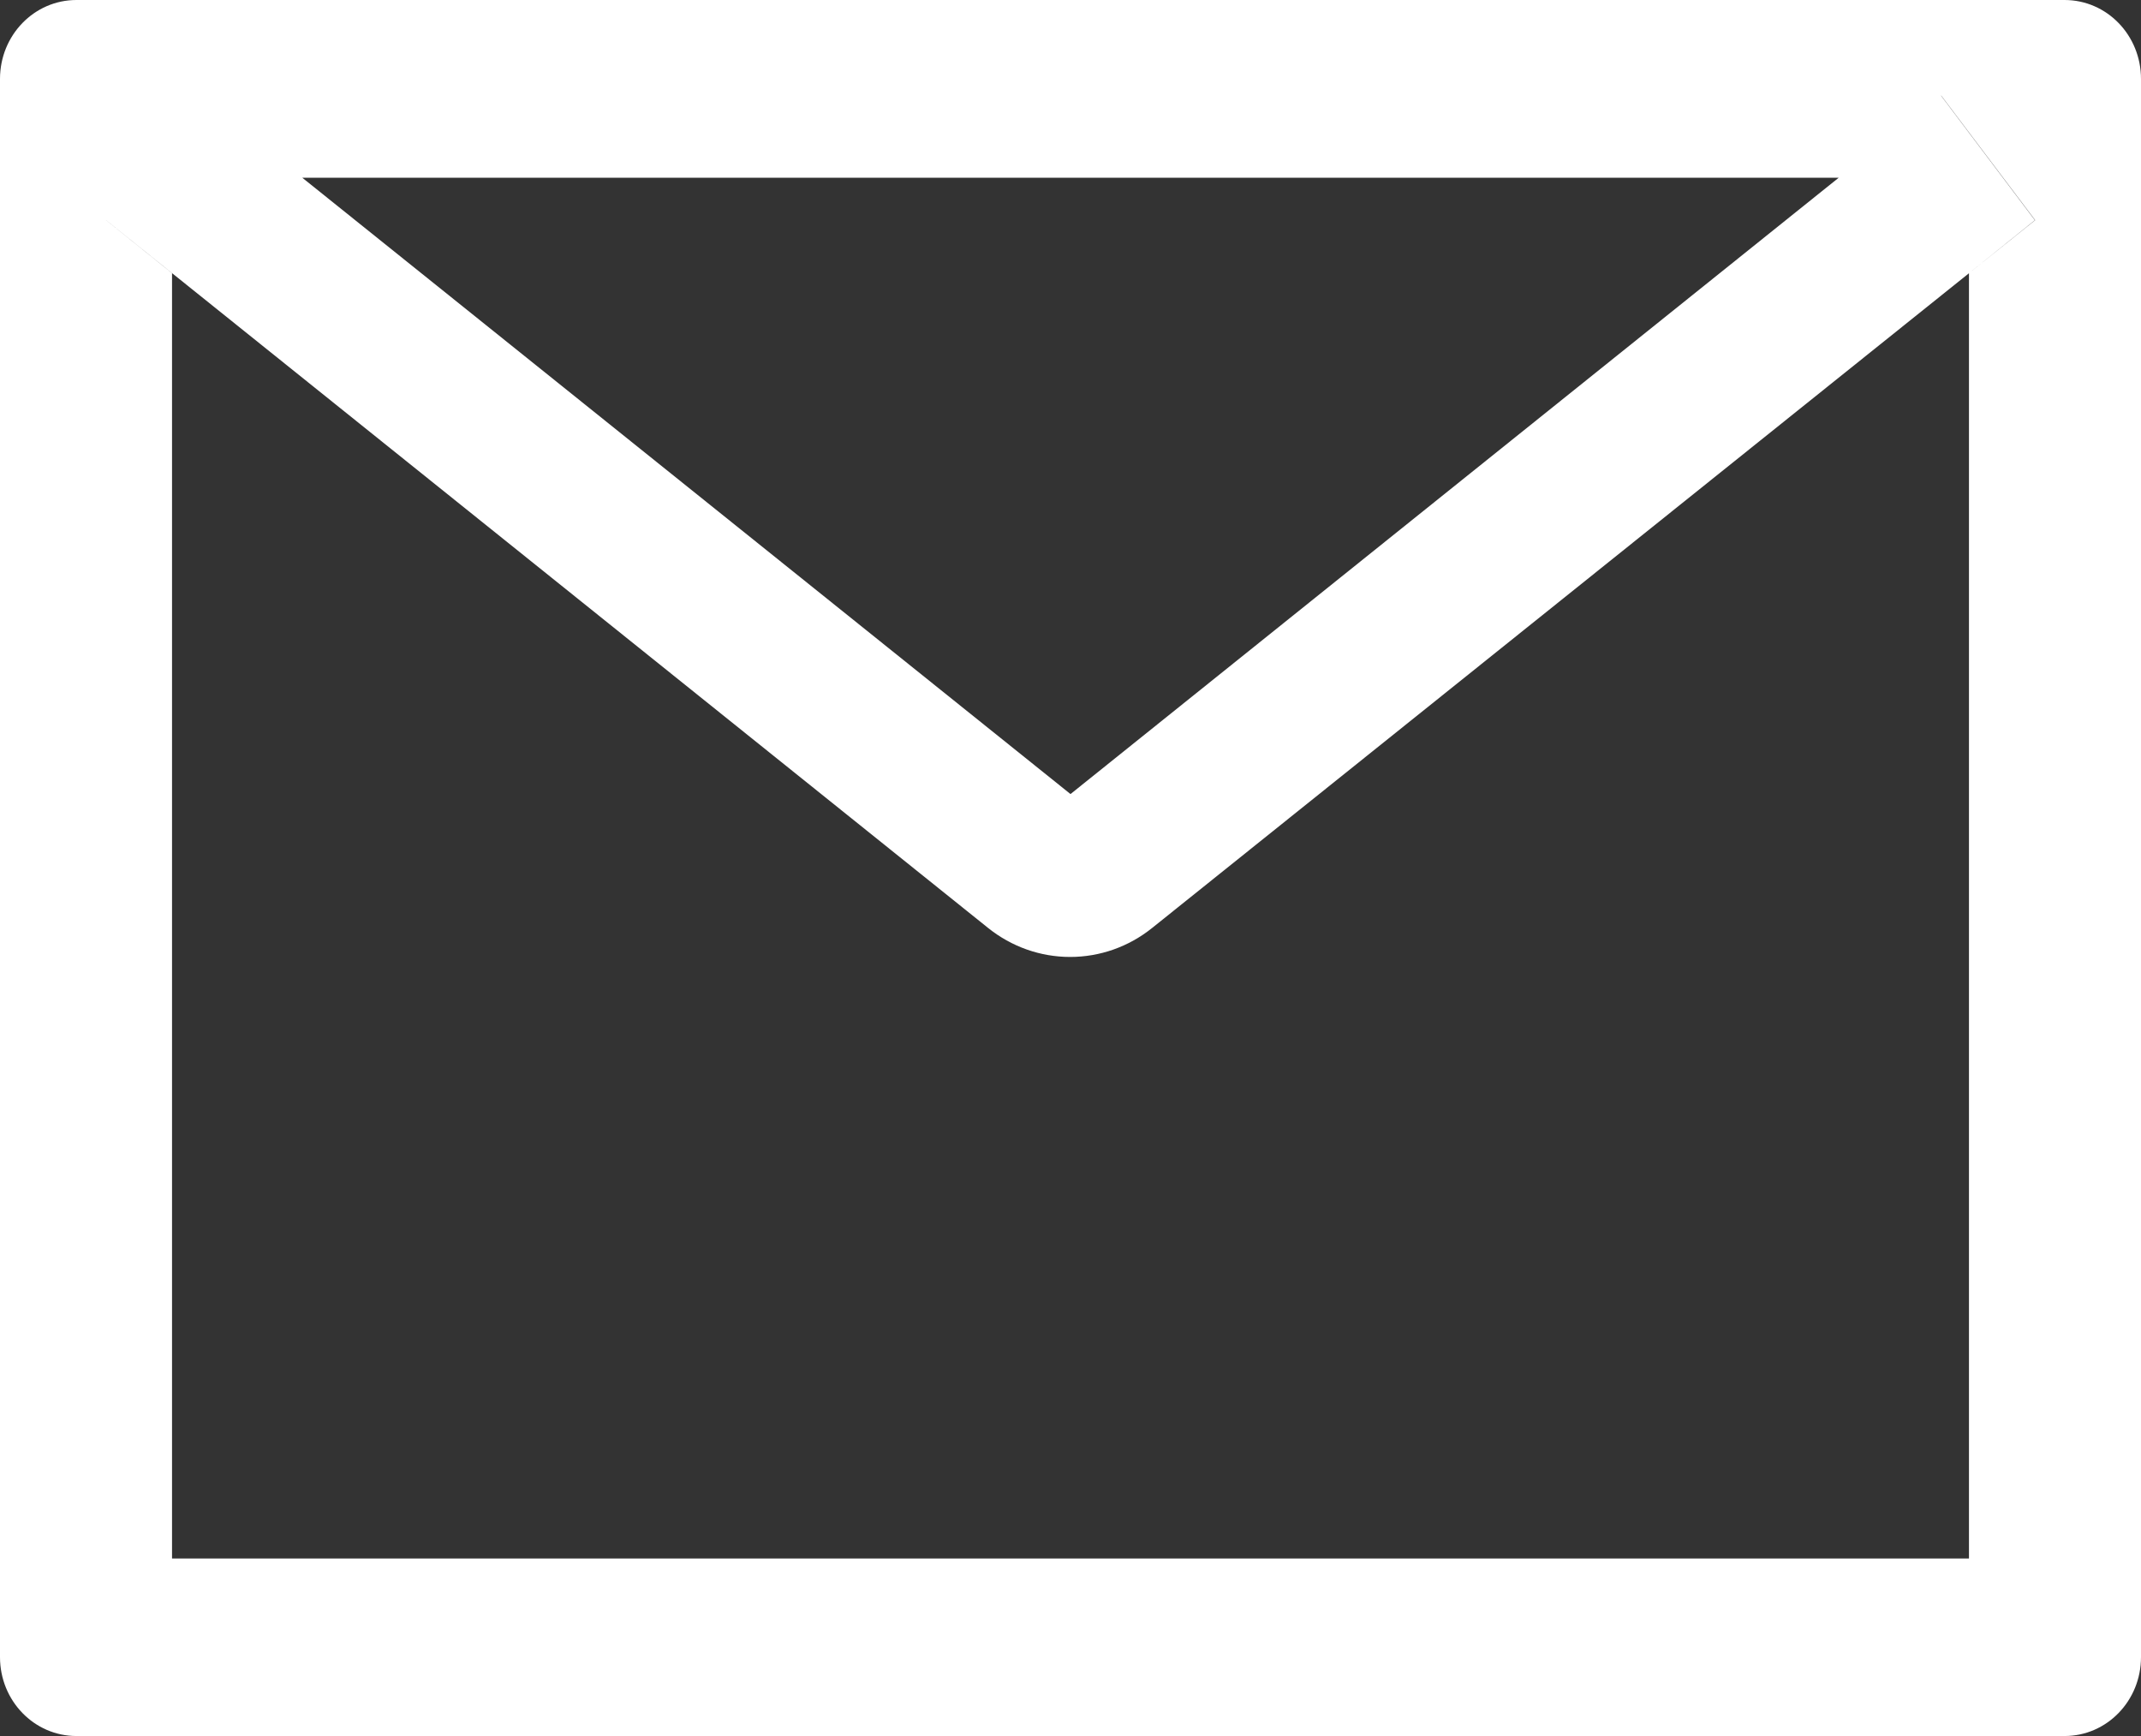 <svg width="37" height="30" viewBox="0 0 37 30" fill="none" xmlns="http://www.w3.org/2000/svg">
<rect x="0" y="0" width="37" height="30" fill="#333333" stroke="none"/>
<path d="M35.679 0H1.321C0.591 0 0 0.609 0 1.364V28.636C0 29.391 0.591 30 1.321 30H35.679C36.41 30 37 29.391 37 28.636V1.364C37 0.609 36.41 0 35.679 0ZM34.027 4.722V26.932H2.973V4.722L1.833 3.805L3.456 1.653L5.224 3.072H31.78L33.548 1.653L35.171 3.805L34.027 4.722ZM31.78 3.068L18.5 13.722L5.22 3.068L3.452 1.649L1.829 3.801L2.969 4.717L17.075 16.035C17.481 16.361 17.98 16.537 18.494 16.537C19.008 16.537 19.507 16.361 19.912 16.035L34.027 4.722L35.166 3.805L33.544 1.653L31.78 3.068Z" fill="white"/>
</svg>

